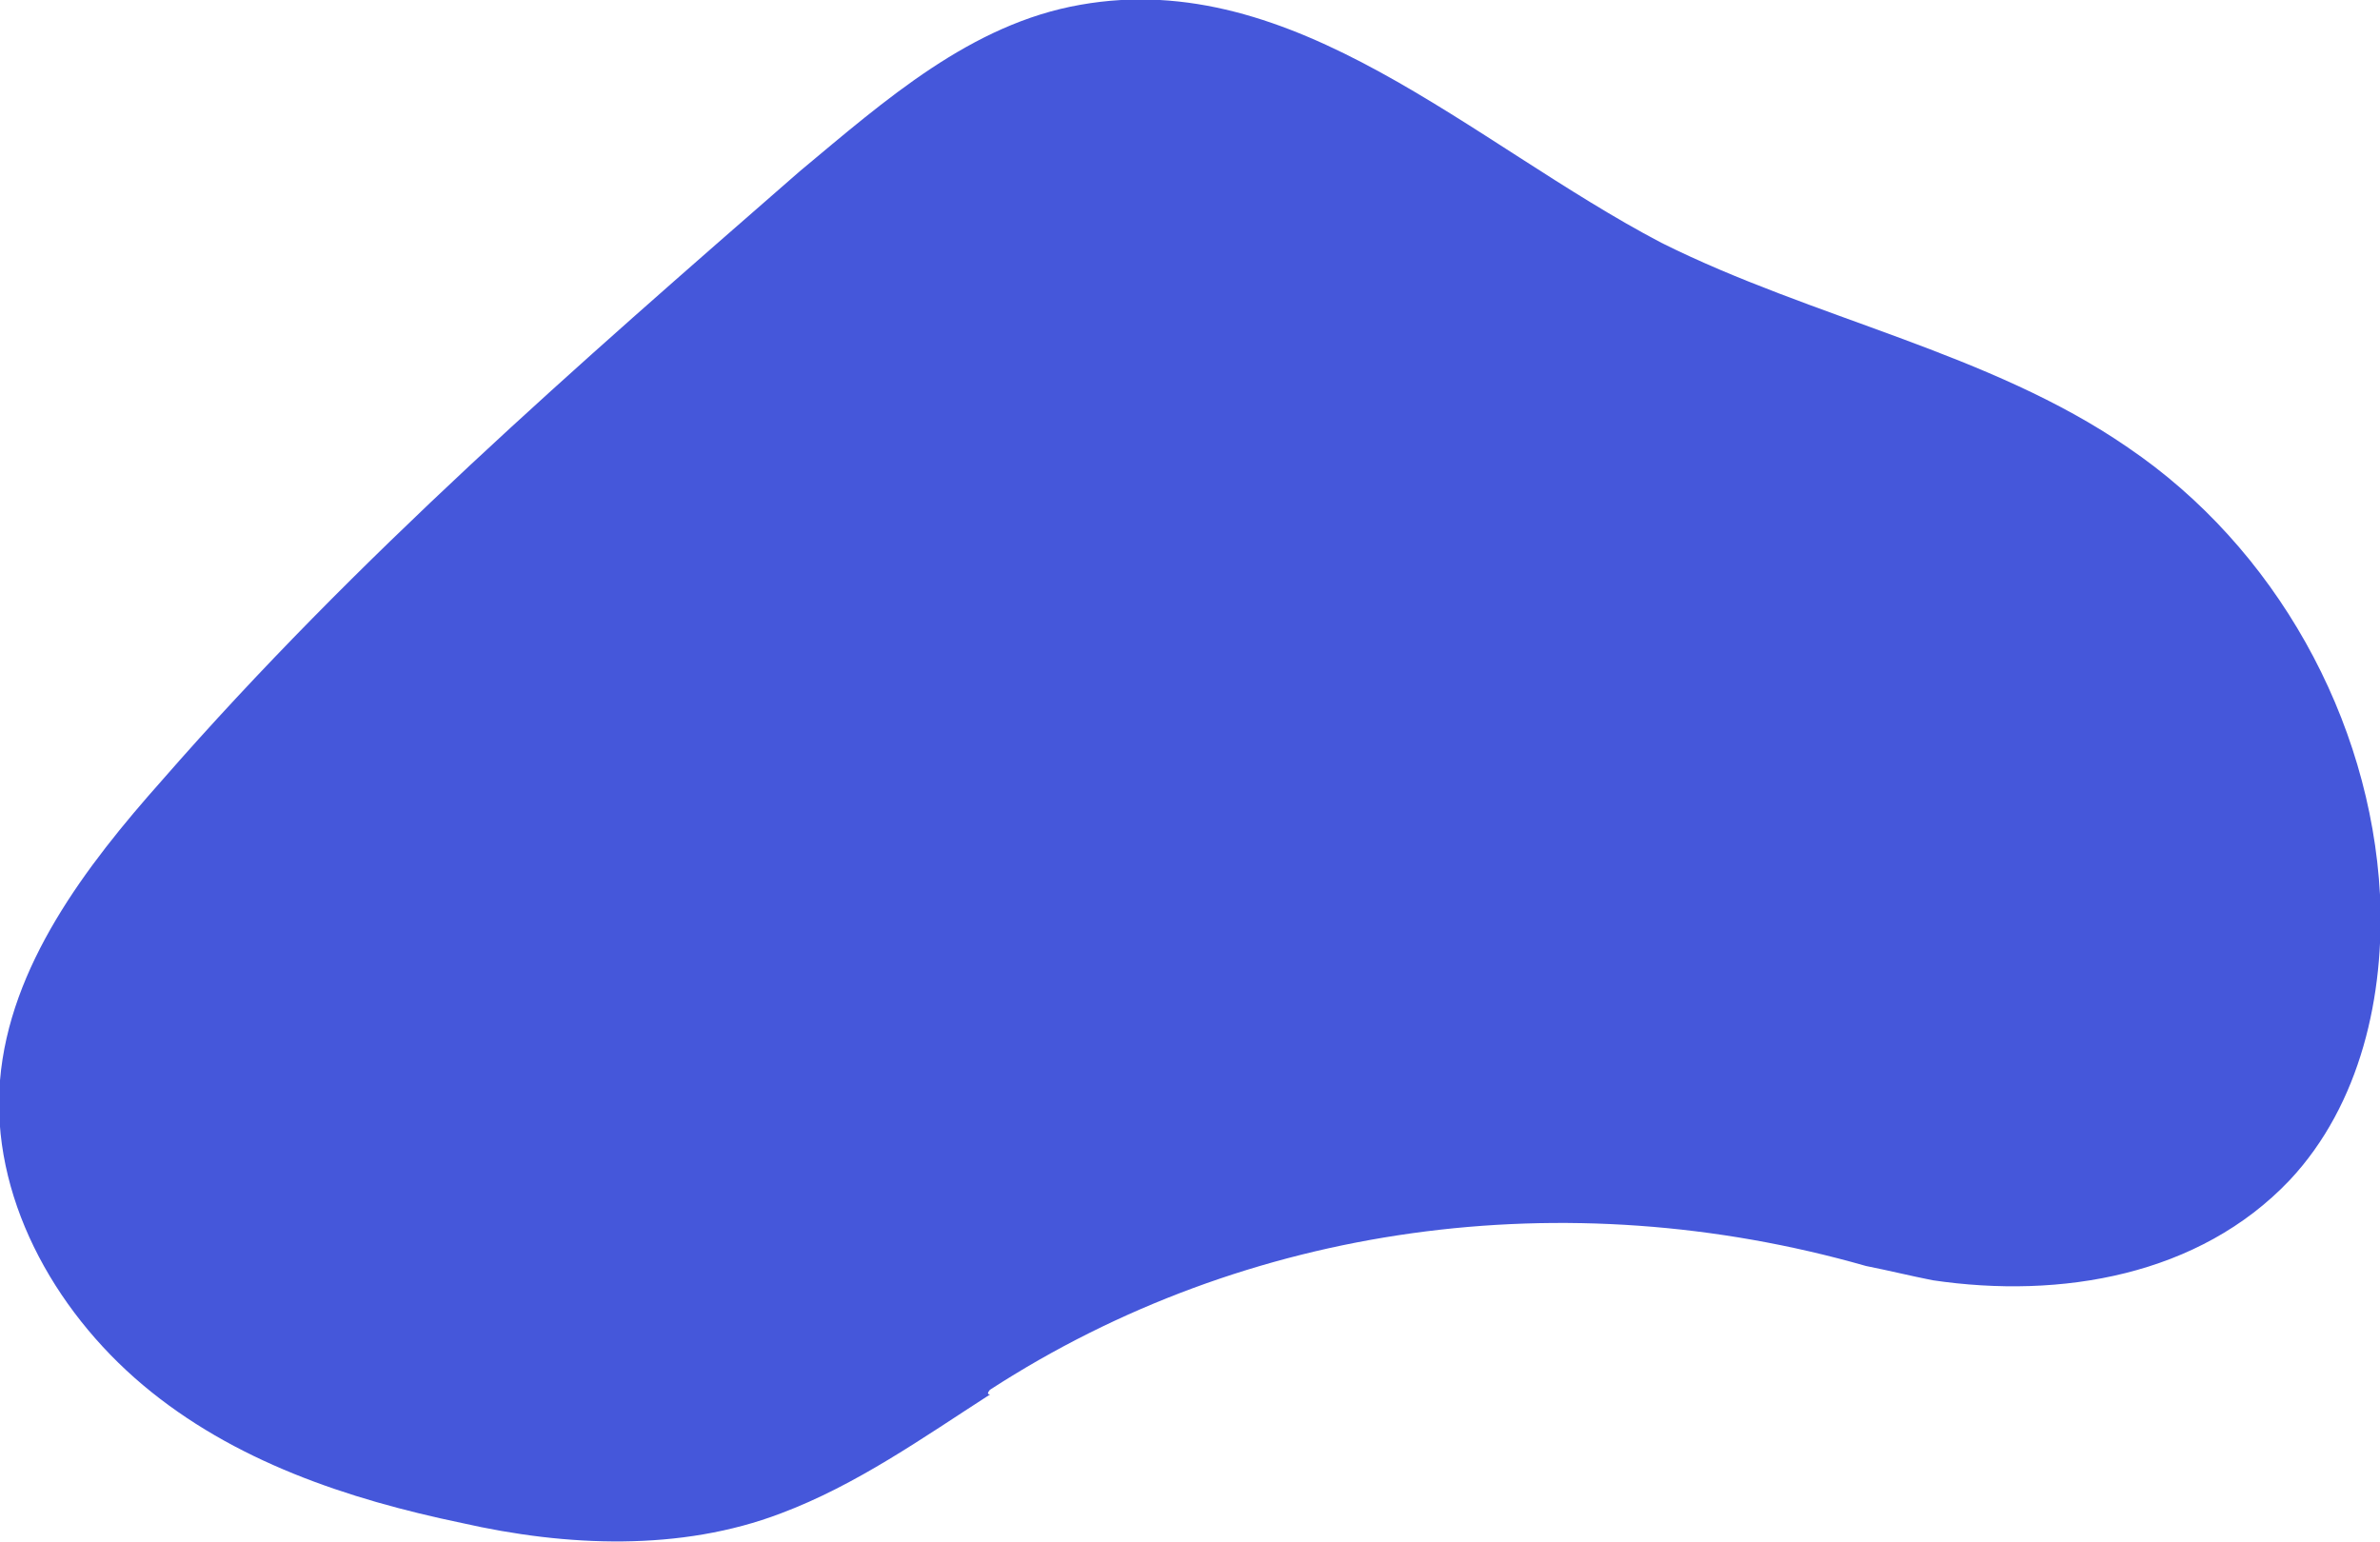 <?xml version="1.0" encoding="utf-8"?>
<!-- Generator: Adobe Illustrator 24.3.0, SVG Export Plug-In . SVG Version: 6.00 Build 0)  -->
<svg version="1.1" id="Layer_1" xmlns="http://www.w3.org/2000/svg" xmlns:xlink="http://www.w3.org/1999/xlink" x="0px" y="0px"
	 viewBox="0 0 100 64.8" style="enable-background:new 0 0 100 64.8;" xml:space="preserve">
<style type="text/css">
	.st0{fill="#4557DA"}
</style>
<g>
	<path style="fill:#4557DA" id="XMLID_1_" class="st0" d="M41.6,58.4c10.8-7,24.2-8.8,36.8-5.2c1,0.2,1.8,0.4,2.8,0.6c5.4,0.8,11.2-0.2,15-4.2
		c3-3.2,4-7.8,3.8-12c-0.4-7.4-4.4-14.6-10.6-18.8c-5.8-4-13.2-5.4-19.6-8.6c-8-4.2-15.4-11.6-24.4-10c-4.6,0.8-8.2,4-11.8,7
		C24.2,15.4,15,23.4,6.8,32.8C3.6,36.4,0.4,40.6,0,45.4S2.2,55,6,58.2S14.6,63,19.4,64c4.4,1,9.2,1.2,13.4-0.4c3.2-1.2,6-3.2,8.8-5
		C41.4,58.6,41.6,58.4,41.6,58.4" />
</g>
</svg>
